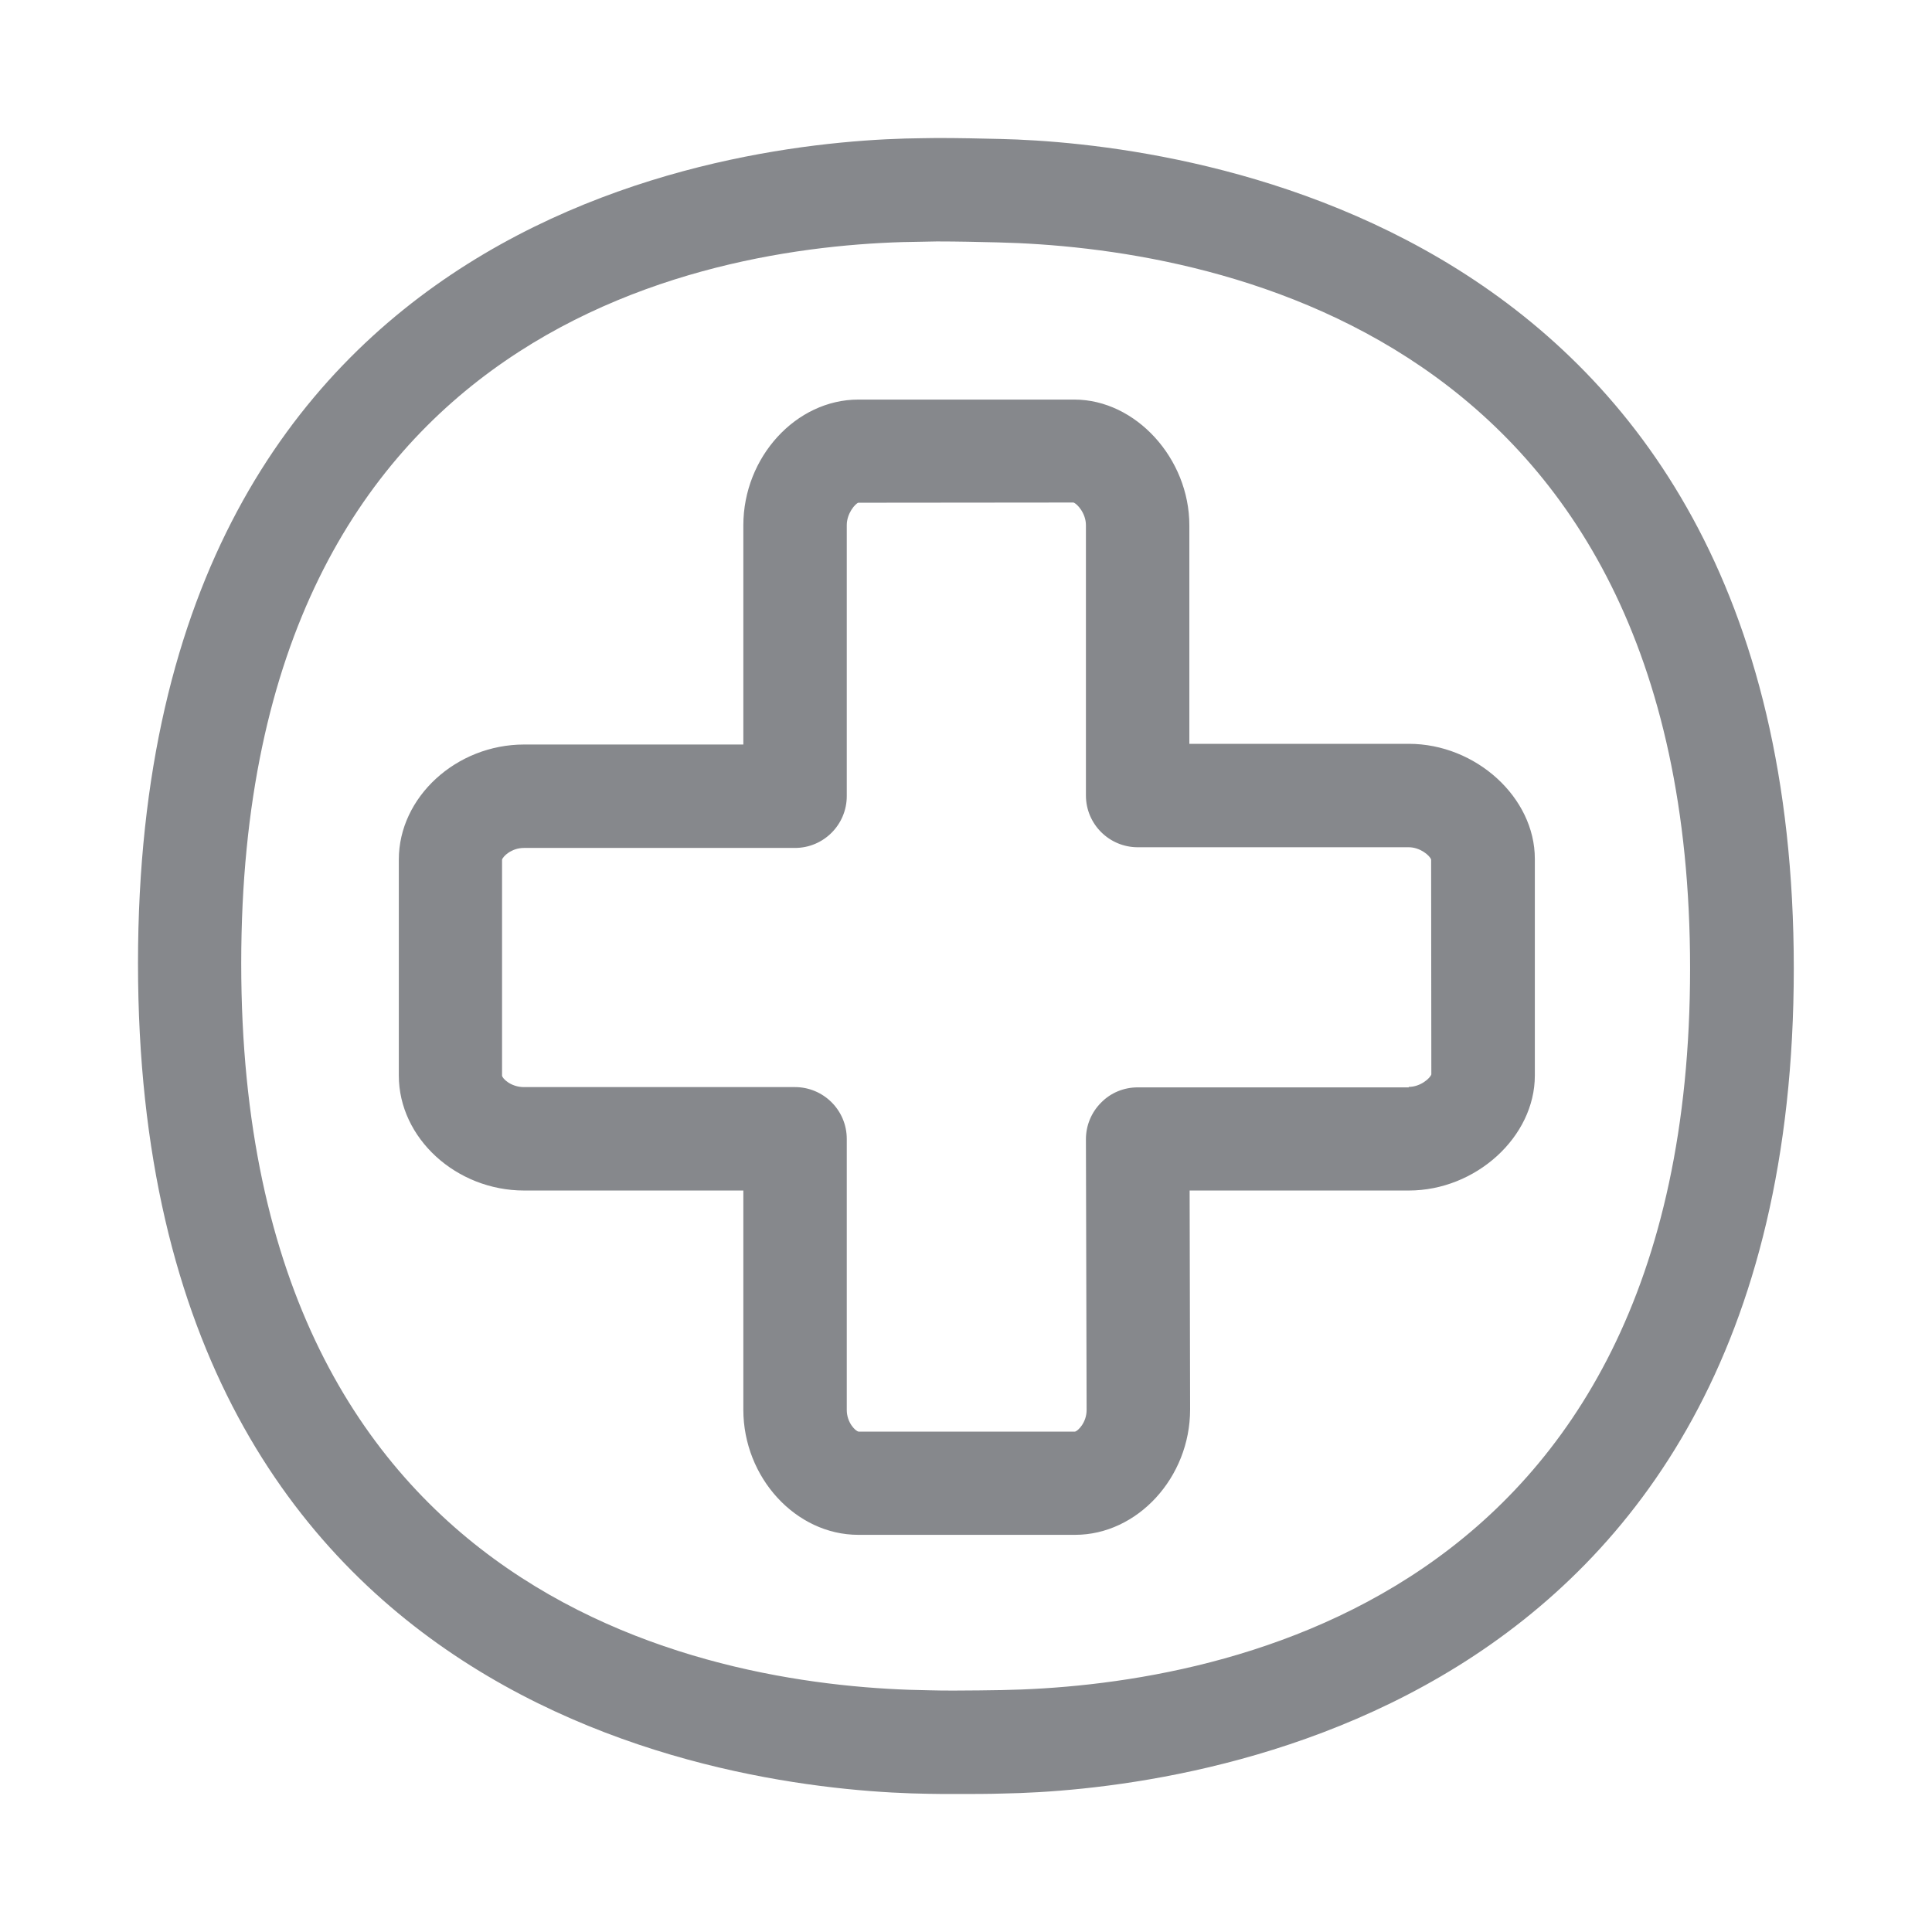 <svg width="28" height="28" viewBox="0 0 28 28" fill="none" xmlns="http://www.w3.org/2000/svg">
<path fill-rule="evenodd" clip-rule="evenodd" d="M14.516 24.494C17.517 24.439 24.494 23.309 24.494 14.034C24.494 4.756 17.476 3.585 14.461 3.513C14.191 3.506 13.877 3.499 13.577 3.499L13.372 3.503C10.404 3.526 3.496 4.602 3.496 13.962C3.496 23.343 10.469 24.456 13.467 24.497C13.587 24.501 13.713 24.501 13.836 24.501C14.075 24.501 14.311 24.497 14.516 24.494ZM14.499 2.014C16.848 2.068 25.997 2.997 25.997 14.034C25.997 25.092 16.838 25.952 14.546 25.993C14.331 26 14.085 26 13.839 26C13.71 26 13.577 26 13.45 25.997C11.039 25.962 2 25.092 2 13.962C2 2.85 10.957 2.024 13.365 2.003C13.437 2.003 13.505 2 13.58 2C13.891 2 14.219 2.007 14.499 2.014ZM20.417 15.752C20.587 15.752 20.727 15.626 20.744 15.571L20.741 12.457C20.721 12.398 20.581 12.279 20.417 12.279H16.489C16.076 12.279 15.738 11.944 15.738 11.528V7.611C15.738 7.44 15.612 7.3 15.557 7.283L12.439 7.286C12.395 7.3 12.272 7.44 12.272 7.611V11.538C12.272 11.951 11.937 12.289 11.521 12.289H7.594C7.409 12.289 7.286 12.415 7.276 12.46V15.588C7.279 15.629 7.402 15.755 7.594 15.755H11.521C11.934 15.755 12.272 16.09 12.272 16.506V20.434C12.272 20.618 12.398 20.741 12.443 20.748H15.581C15.622 20.738 15.748 20.618 15.748 20.434L15.738 16.51C15.738 16.312 15.817 16.121 15.957 15.981C16.097 15.837 16.288 15.759 16.489 15.759H20.417V15.752ZM20.417 10.78C21.39 10.78 22.244 11.558 22.244 12.446V15.588C22.244 16.476 21.39 17.254 20.417 17.254H17.241L17.248 20.427C17.248 21.414 16.483 22.244 15.581 22.244H12.439C11.534 22.244 10.773 21.414 10.773 20.43V17.254H7.597C6.61 17.254 5.78 16.493 5.78 15.588V12.457C5.78 11.555 6.61 10.79 7.597 10.79H10.773V7.614C10.773 6.624 11.538 5.791 12.439 5.791H15.571C16.459 5.791 17.237 6.644 17.237 7.614V10.78H20.417Z" fill="#86888C"/>
</svg>
